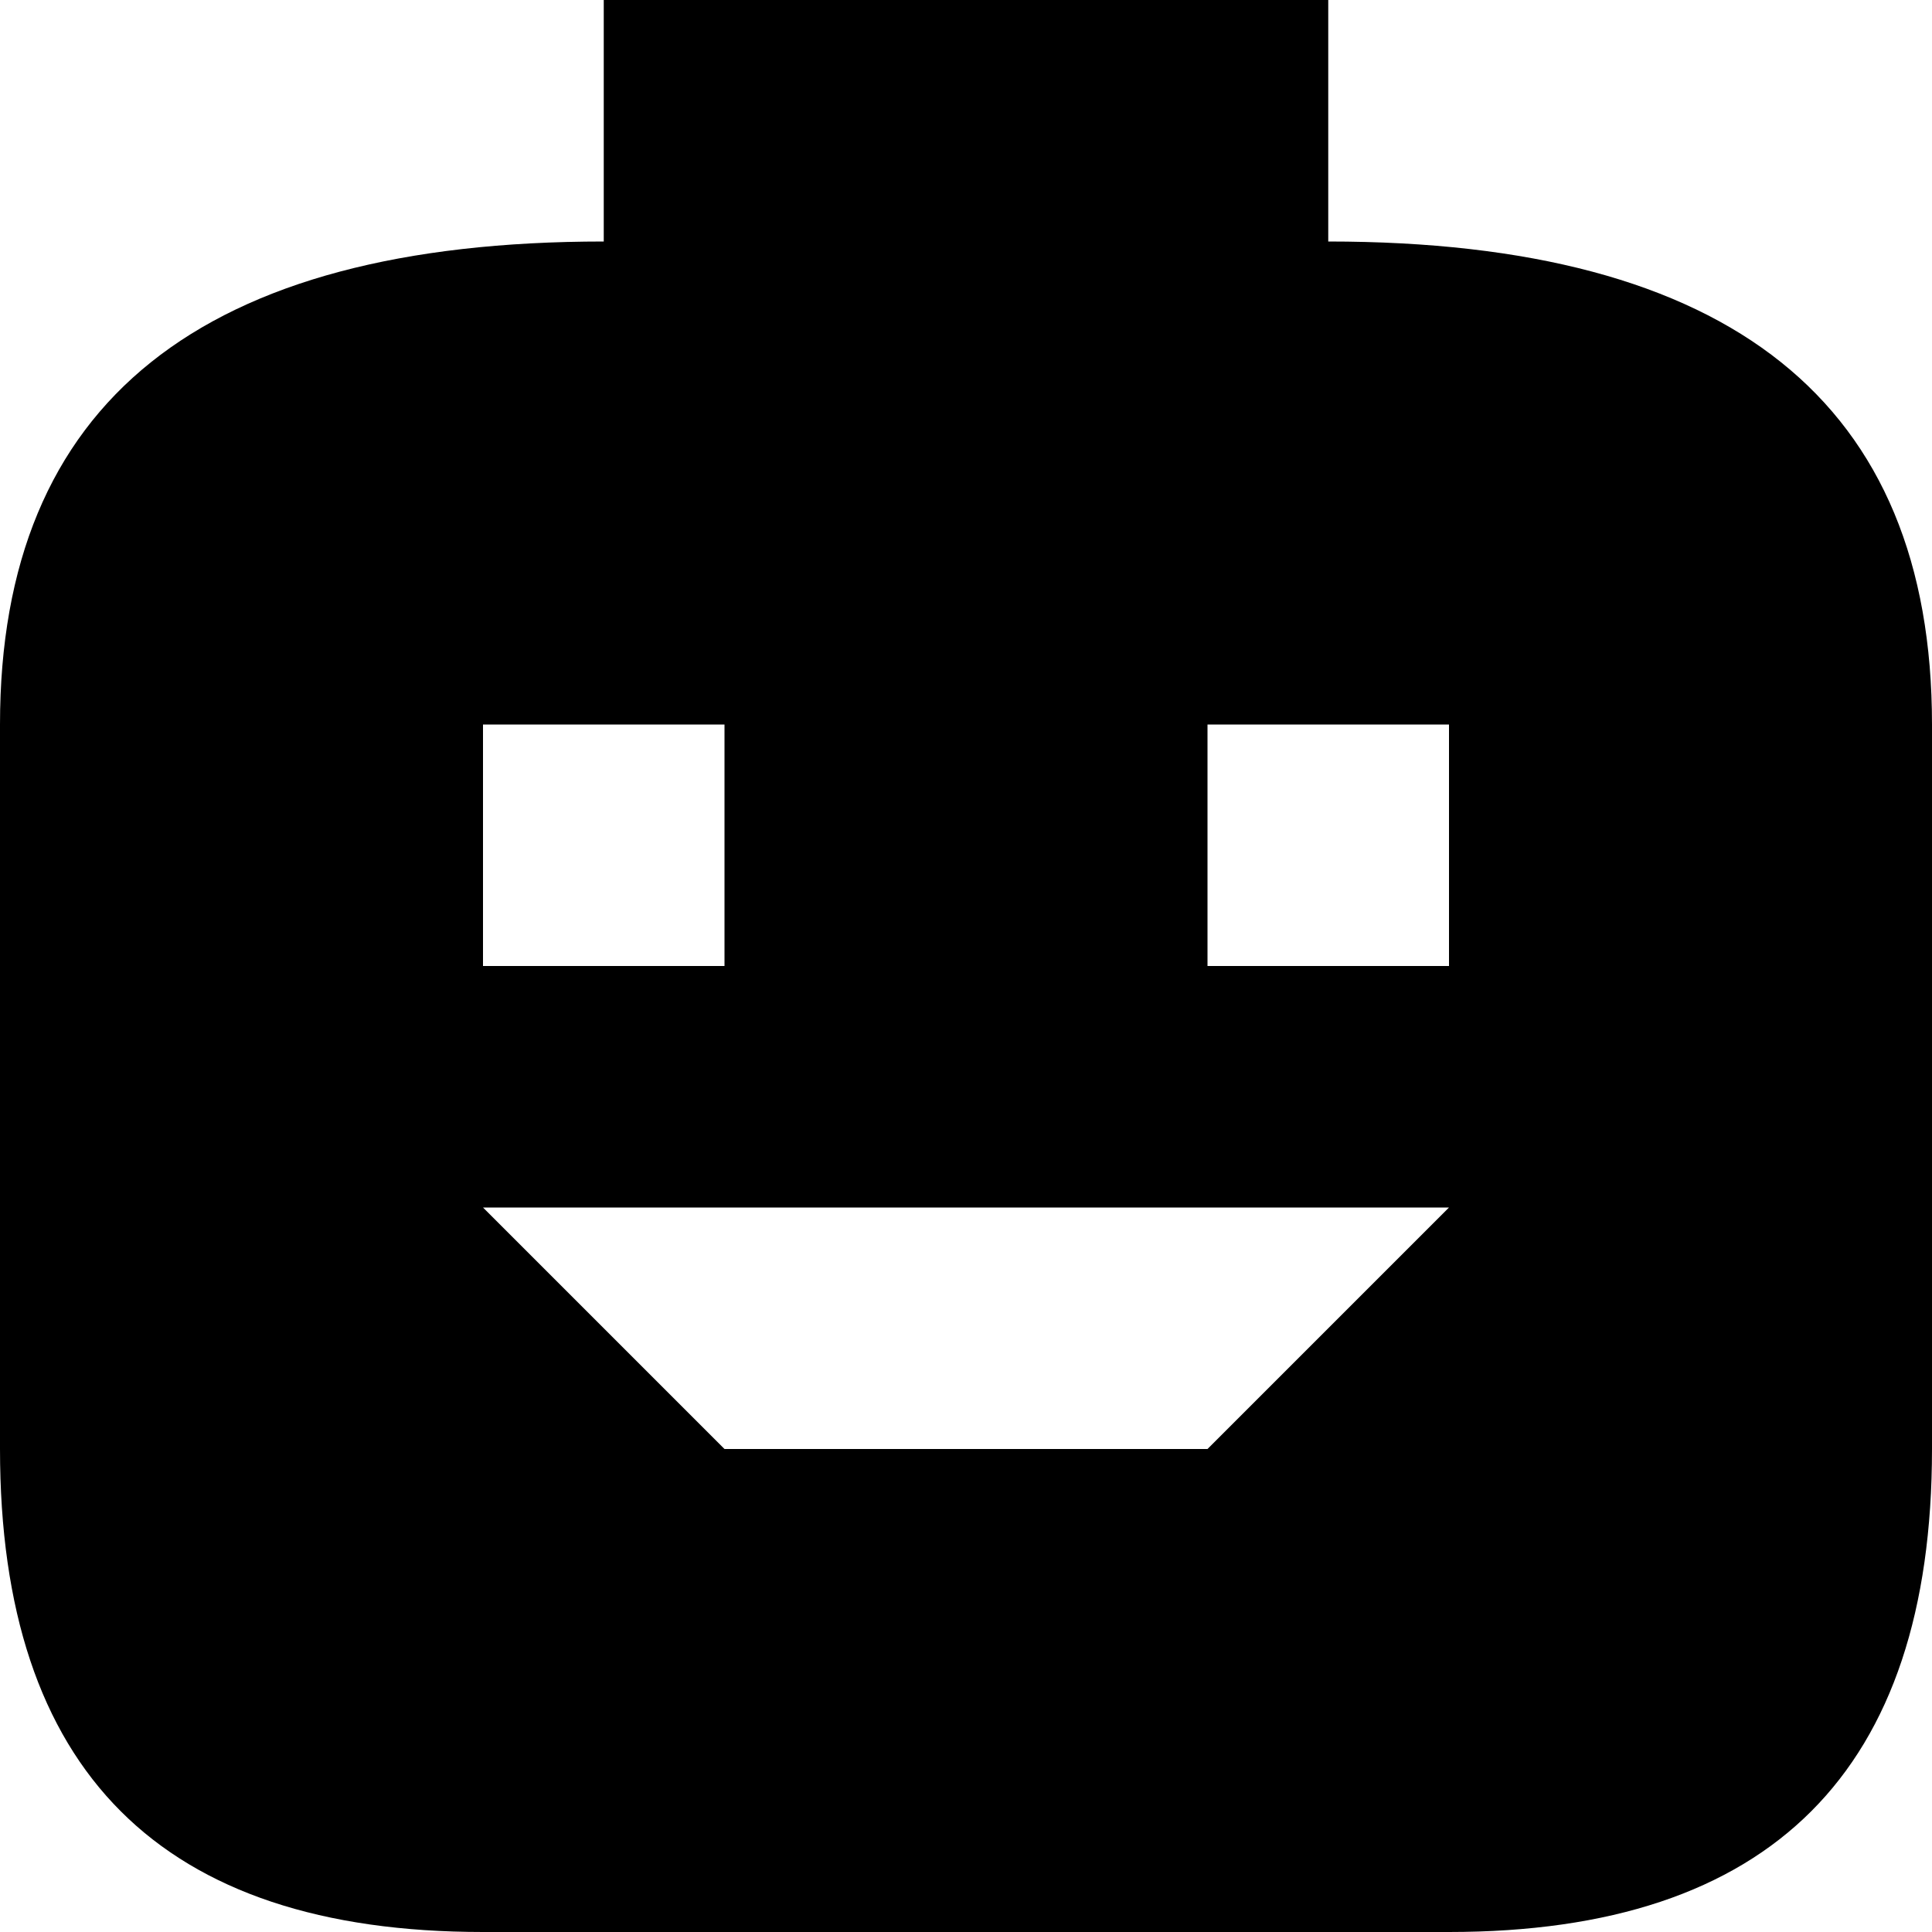 <svg xmlns="http://www.w3.org/2000/svg" width="3em" height="3em" viewBox="0 0 8 8"><path fill="currentColor" d="M2 5h4L5 6H3m2-2V3h1v1M0 6q0 2 2 2h4q2 0 2-2V3q0-2-2.5-2V0h-3v1Q0 1 0 3m2 1V3h1v1"/></svg>